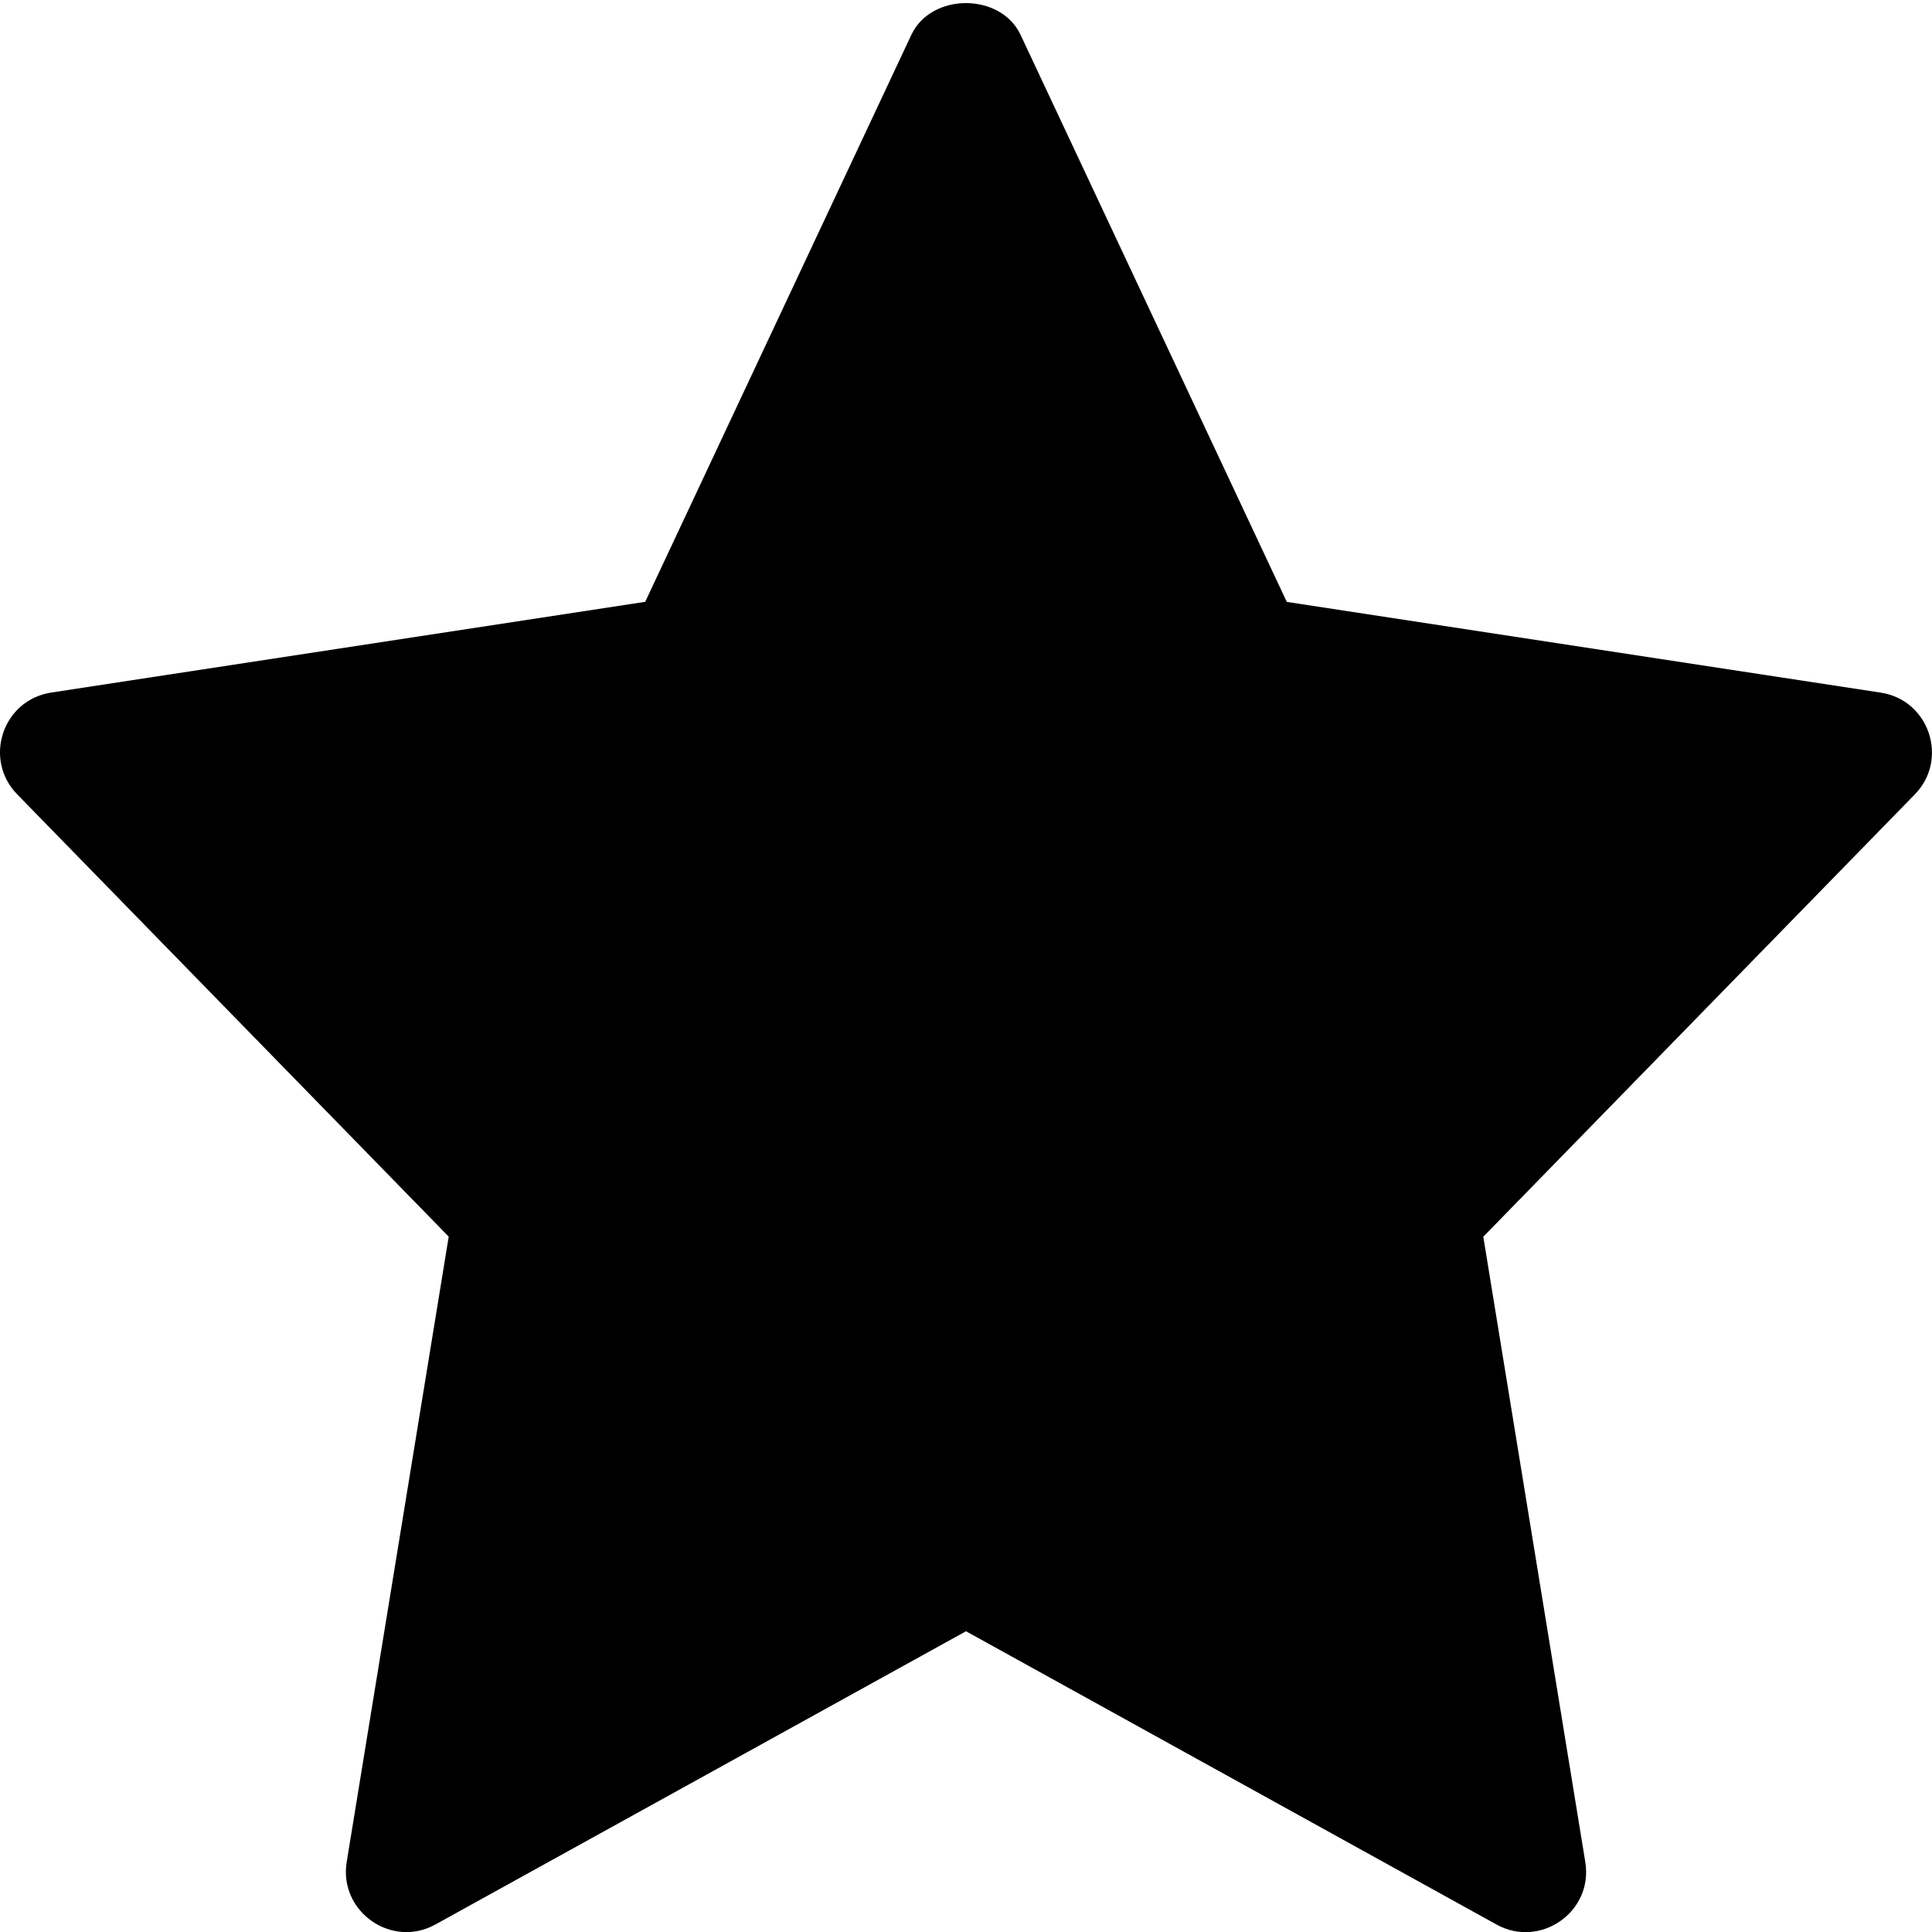 <?xml version="1.0" encoding="UTF-8" standalone="no"?>
<svg
   xmlns:dc="http://purl.org/dc/elements/1.1/"
   xmlns:cc="http://creativecommons.org/ns#"
   xmlns:rdf="http://www.w3.org/1999/02/22-rdf-syntax-ns#"
   xmlns:svg="http://www.w3.org/2000/svg"
   xmlns="http://www.w3.org/2000/svg"
   xmlns:sodipodi="http://sodipodi.sourceforge.net/DTD/sodipodi-0.dtd"
   xmlns:inkscape="http://www.inkscape.org/namespaces/inkscape"
   id="Bold"
   enable-background="new 0 0 24 24"
   height="512"
   viewBox="0 0 24 24"
   width="512"
   version="1.1"
   sodipodi:docname="star_filled.svg"
   inkscape:version="1.0.1 (3bc2e813f5, 2020-09-07)">
  <defs
     id="defs7" />
  <sodipodi:namedview
     pagecolor="#ffffff"
     bordercolor="#666666"
     borderopacity="1"
     objecttolerance="10"
     gridtolerance="10"
     guidetolerance="10"
     inkscape:pageopacity="0"
     inkscape:pageshadow="2"
     inkscape:window-width="750"
     inkscape:window-height="480"
     id="namedview5"
     showgrid="false"
     inkscape:zoom="1.6210938"
     inkscape:cx="256"
     inkscape:cy="181.97591"
     inkscape:window-x="0"
     inkscape:window-y="0"
     inkscape:window-maximized="0"
     inkscape:current-layer="Bold"
     inkscape:document-rotation="0" />
  <path
     d="M 5.574,15.362 4.307,23.129 c -0.101,0.617 0.558,1.08 1.103,0.777 L 12,20.264 l 6.59,3.643 c 0.54,0.3 1.205,-0.154 1.103,-0.777 l -1.267,-7.767 5.36,-5.494 C 24.211,9.434 23.967,8.696 23.363,8.604 L 15.985,7.477 12.678,0.433 c -0.247,-0.526 -1.11,-0.526 -1.357,0 L 8.015,7.476 0.637,8.603 C 0.031,8.696 -0.211,9.433 0.214,9.868 Z"
     id="path2"
     style="stroke-width:1" />
</svg>
